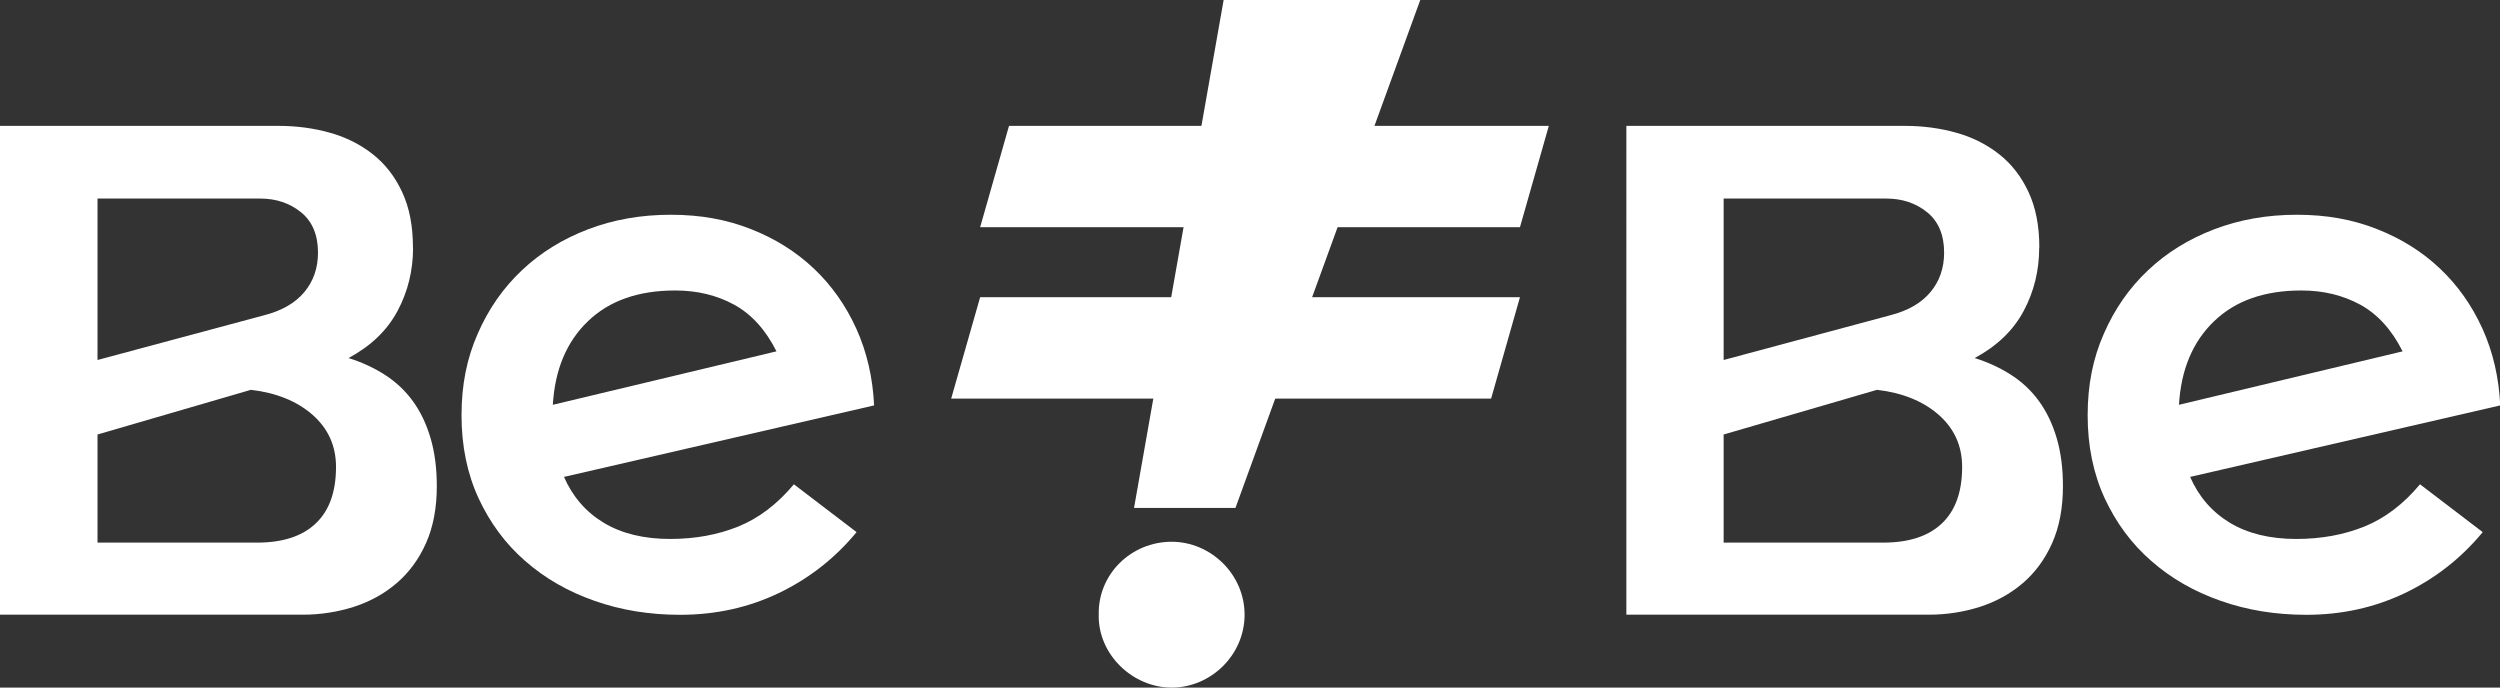<?xml version="1.0" encoding="UTF-8"?>
<svg id="_레이어_1" data-name="레이어 1" xmlns="http://www.w3.org/2000/svg" viewBox="0 0 205.35 56.48">
  <rect x="0" y="0" width="205.35" height="56.48" fill="#333333" stroke="none"/>
  <defs>
    <style>
      .cls-1 {
        fill: #fff;
        stroke-width: 0px;
      }
    </style>
  </defs>
  <g>
    <path class="cls-1" d="M33.93,20.33c0,1.87-.42,3.61-1.27,5.2-.85,1.6-2.19,2.89-4.03,3.88,1.09.34,2.08.8,2.99,1.38.9.58,1.67,1.3,2.3,2.17.63.87,1.11,1.88,1.45,3.04.34,1.16.51,2.47.51,3.93,0,1.8-.3,3.37-.89,4.69s-1.4,2.42-2.42,3.29c-1.02.87-2.19,1.51-3.52,1.94-1.33.42-2.72.64-4.18.64H0V10.34h22.91c1.46,0,2.86.19,4.18.56,1.33.37,2.5.96,3.52,1.76,1.02.8,1.83,1.84,2.42,3.11.6,1.28.89,2.8.89,4.57ZM21.68,25.9c1.46-.37,2.57-1.01,3.32-1.91.75-.9,1.12-1.98,1.12-3.24,0-1.46-.47-2.57-1.4-3.32-.93-.75-2.05-1.12-3.34-1.12h-13.37v13.26l13.67-3.67ZM27.6,38.35c0-1.73-.65-3.16-1.94-4.29-1.29-1.12-2.98-1.8-5.05-2.04l-12.6,3.67v8.88h13.11c2.11,0,3.72-.53,4.82-1.58,1.11-1.05,1.66-2.6,1.66-4.64Z"/>
    <path class="cls-1" d="M46.32,39.16c.71,1.63,1.8,2.89,3.27,3.78,1.46.88,3.28,1.33,5.46,1.33,2.04,0,3.9-.34,5.59-1.02,1.68-.68,3.21-1.84,4.57-3.47l5.15,3.93c-1.77,2.14-3.9,3.81-6.38,5-2.48,1.19-5.19,1.79-8.11,1.79-2.52,0-4.86-.38-7.04-1.15-2.18-.76-4.07-1.85-5.69-3.27-1.62-1.41-2.89-3.13-3.83-5.15-.93-2.02-1.4-4.29-1.4-6.81s.44-4.69,1.33-6.71c.88-2.02,2.09-3.76,3.62-5.2,1.53-1.45,3.34-2.57,5.43-3.37,2.09-.8,4.36-1.2,6.81-1.2s4.57.39,6.56,1.17c1.99.78,3.72,1.86,5.18,3.24,1.46,1.38,2.63,3.03,3.5,4.95.87,1.92,1.35,4.02,1.46,6.3l-25.46,5.87ZM55.46,23.86c-3.03,0-5.42.84-7.17,2.53-1.75,1.68-2.71,3.97-2.88,6.86l18.37-4.39c-.89-1.77-2.04-3.04-3.47-3.83-1.43-.78-3.04-1.17-4.85-1.17Z"/>
  </g>
  <g>
    <path class="cls-1" d="M167.5,20.33c0,1.87-.42,3.61-1.27,5.2-.85,1.6-2.19,2.89-4.03,3.88,1.09.34,2.08.8,2.99,1.38.9.58,1.67,1.3,2.3,2.17.63.87,1.11,1.88,1.45,3.04.34,1.16.51,2.47.51,3.93,0,1.8-.3,3.37-.89,4.69s-1.4,2.42-2.42,3.29c-1.02.87-2.19,1.51-3.52,1.94-1.33.42-2.72.64-4.18.64h-24.85V10.34h22.91c1.46,0,2.86.19,4.18.56,1.33.37,2.5.96,3.52,1.76,1.02.8,1.83,1.84,2.42,3.11.6,1.28.89,2.8.89,4.57ZM155.25,25.9c1.46-.37,2.57-1.01,3.32-1.91.75-.9,1.12-1.98,1.12-3.24,0-1.46-.47-2.57-1.4-3.32-.93-.75-2.05-1.12-3.34-1.12h-13.37v13.26l13.67-3.67ZM161.17,38.35c0-1.73-.65-3.16-1.94-4.29-1.29-1.12-2.98-1.8-5.05-2.04l-12.6,3.67v8.88h13.11c2.11,0,3.72-.53,4.82-1.58,1.11-1.05,1.66-2.6,1.66-4.64Z"/>
    <path class="cls-1" d="M179.89,39.16c.71,1.63,1.8,2.89,3.27,3.78,1.46.88,3.28,1.33,5.46,1.33,2.04,0,3.9-.34,5.59-1.02,1.68-.68,3.21-1.84,4.57-3.47l5.15,3.93c-1.77,2.14-3.9,3.81-6.38,5-2.48,1.19-5.19,1.79-8.11,1.79-2.52,0-4.86-.38-7.04-1.15-2.18-.76-4.07-1.85-5.69-3.27-1.62-1.41-2.89-3.13-3.83-5.15-.93-2.02-1.4-4.29-1.4-6.81s.44-4.69,1.33-6.71c.88-2.02,2.09-3.76,3.62-5.2,1.53-1.45,3.34-2.57,5.43-3.37,2.09-.8,4.36-1.2,6.81-1.2s4.57.39,6.56,1.17c1.99.78,3.72,1.86,5.18,3.24,1.46,1.38,2.63,3.03,3.5,4.95.87,1.92,1.35,4.02,1.46,6.3l-25.46,5.87ZM189.03,23.86c-3.03,0-5.42.84-7.17,2.53-1.75,1.68-2.71,3.97-2.88,6.86l18.37-4.39c-.89-1.77-2.04-3.04-3.47-3.83-1.43-.78-3.04-1.17-4.85-1.17Z"/>
  </g>
  <g>
    <polygon class="cls-1" points="82.88 10.34 127.22 10.34 124.85 18.66 80.51 18.66 82.88 10.34"/>
    <polygon class="cls-1" points="80.51 24.41 124.85 24.41 122.48 32.74 78.13 32.74 80.51 24.41"/>
    <path class="cls-1" d="M96.24,44.5c3.2,0,5.99,2.66,5.99,5.99s-2.79,5.99-5.99,5.99-6.06-2.72-5.99-5.99c-.07-3.33,2.66-5.99,5.99-5.99Z"/>
    <polygon class="cls-1" points="116.66 0 100.51 0 93.15 41.72 101.48 41.72 116.66 0"/>
  </g>
</svg>